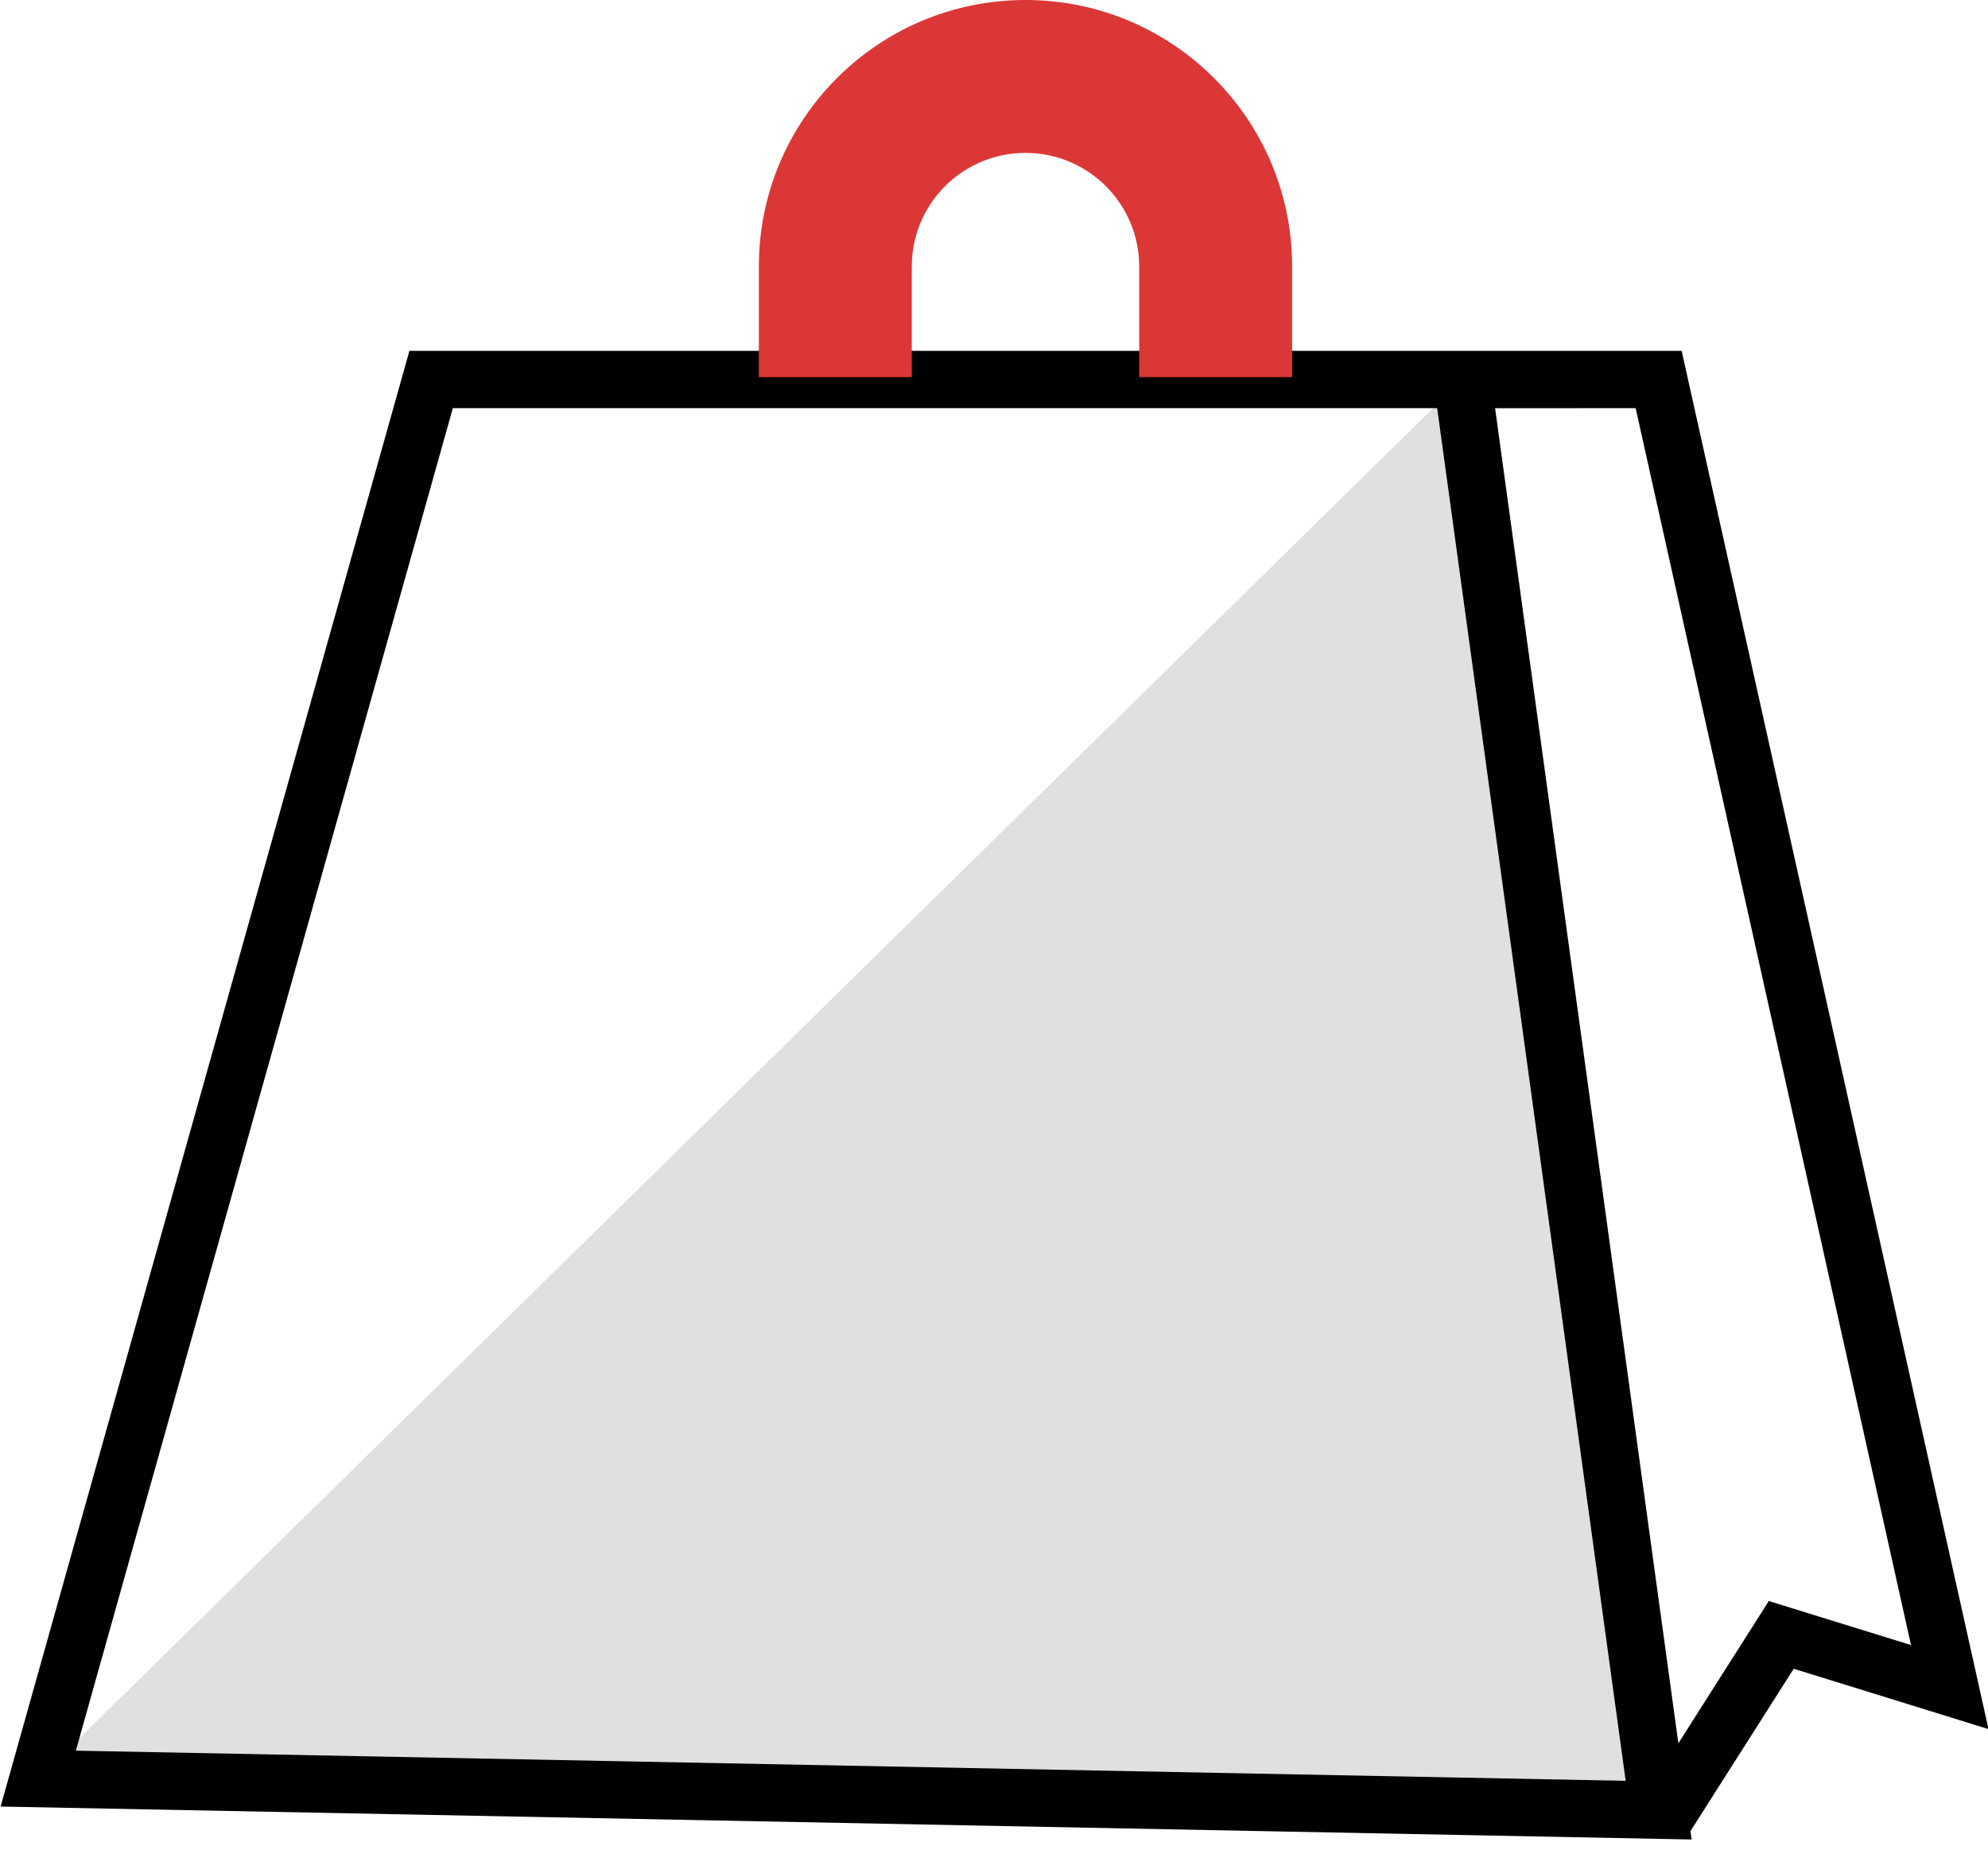 <?xml version="1.0" encoding="UTF-8"?>
<svg width="52px" height="49px" viewBox="0 0 52 49" version="1.1" xmlns="http://www.w3.org/2000/svg" xmlns:xlink="http://www.w3.org/1999/xlink">
    <!-- Generator: Sketch 61.2 (89653) - https://sketch.com -->
    <title>shopping</title>
    <desc>Created with Sketch.</desc>
    <g id="final-web" stroke="none" stroke-width="1" fill="none" fill-rule="evenodd">
        <g id="01.main-page-final-new-copy" transform="translate(-718, -1205)">
            <g id="Group-7-Copy-6" transform="translate(694, 1181)">
                <g id="shopping" transform="translate(24, 24)">
                    <polygon id="Path-89" fill="#E0E0E0" points="1 46.535 43.385 47.361 38.247 9.93"></polygon>
                    <path d="M43.987,9.18 L52.013,45.24 L46.918,43.661 L44.217,47.91 L44.248,48.128 L0.016,47.266 L10.709,9.18 L43.987,9.18 Z M37.592,10.679 L11.845,10.679 L1.984,45.804 L42.523,46.593 L37.592,10.679 Z M42.784,10.679 L39.107,10.68 L43.901,45.611 L46.267,41.889 L49.986,43.041 L42.784,10.679 Z" id="Combined-Shape" fill="#000000" fill-rule="nonzero"></path>
                    <path d="M26.824,0 C30.595,0 33.668,2.994 33.794,6.735 L33.798,6.975 L33.798,9.868 L29.798,9.868 L29.798,6.975 C29.798,5.332 28.466,4 26.824,4 C25.239,4 23.944,5.238 23.854,6.8 L23.849,6.975 L23.849,9.868 L19.849,9.868 L19.849,6.975 C19.849,3.123 22.972,0 26.824,0 Z" id="Path-90" fill="#DC3737" fill-rule="nonzero"></path>
                </g>
            </g>
        </g>
    </g>
</svg>